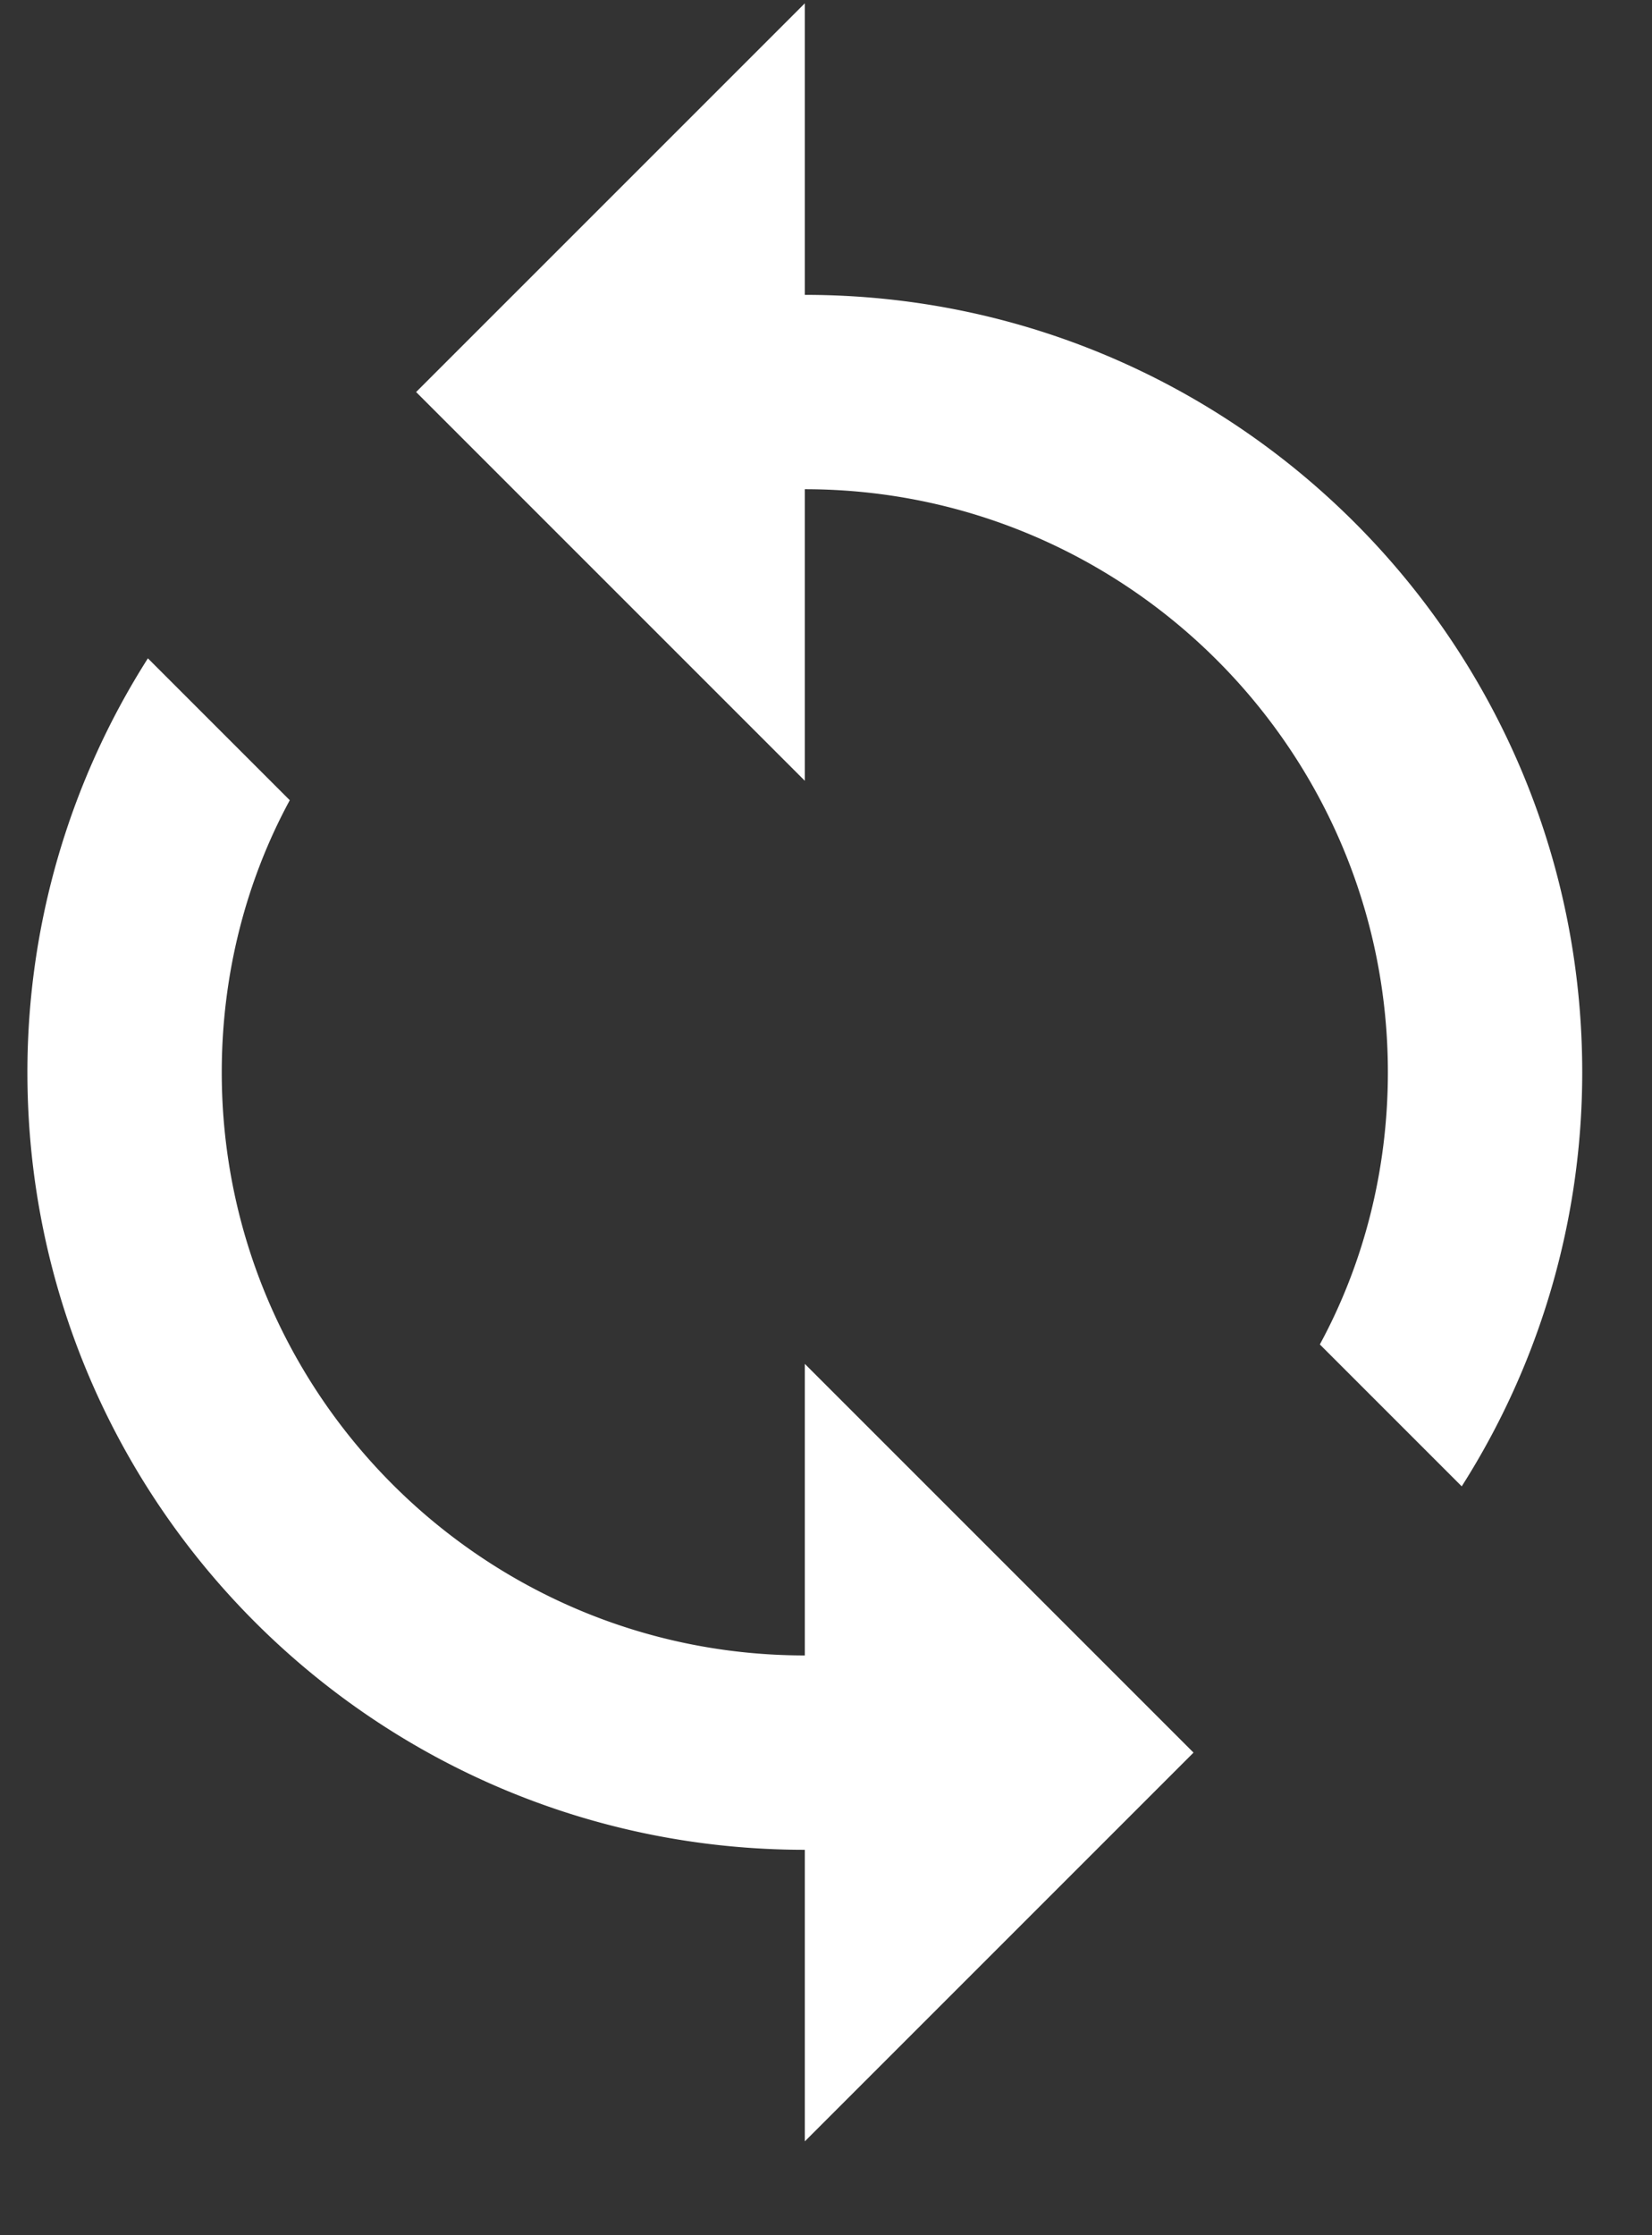 <svg width="17" height="23" fill="none" xmlns="http://www.w3.org/2000/svg"><rect width="100%" height="100%" fill="#333333" stroke="none"/><path d="M8.282 3.034v-3l-4 4 4 4v-3c3.31 0 6 2.69 6 6 0 1.01-.25 1.97-.7 2.8l1.46 1.46a7.93 7.93 0 001.24-4.26c0-4.42-3.58-8-8-8zm0 14c-3.31 0-6-2.69-6-6 0-1.01.25-1.97.7-2.8l-1.46-1.46a7.93 7.93 0 00-1.24 4.26c0 4.42 3.58 8 8 8v3l4-4-4-4v3z" fill="#fff"/></svg>